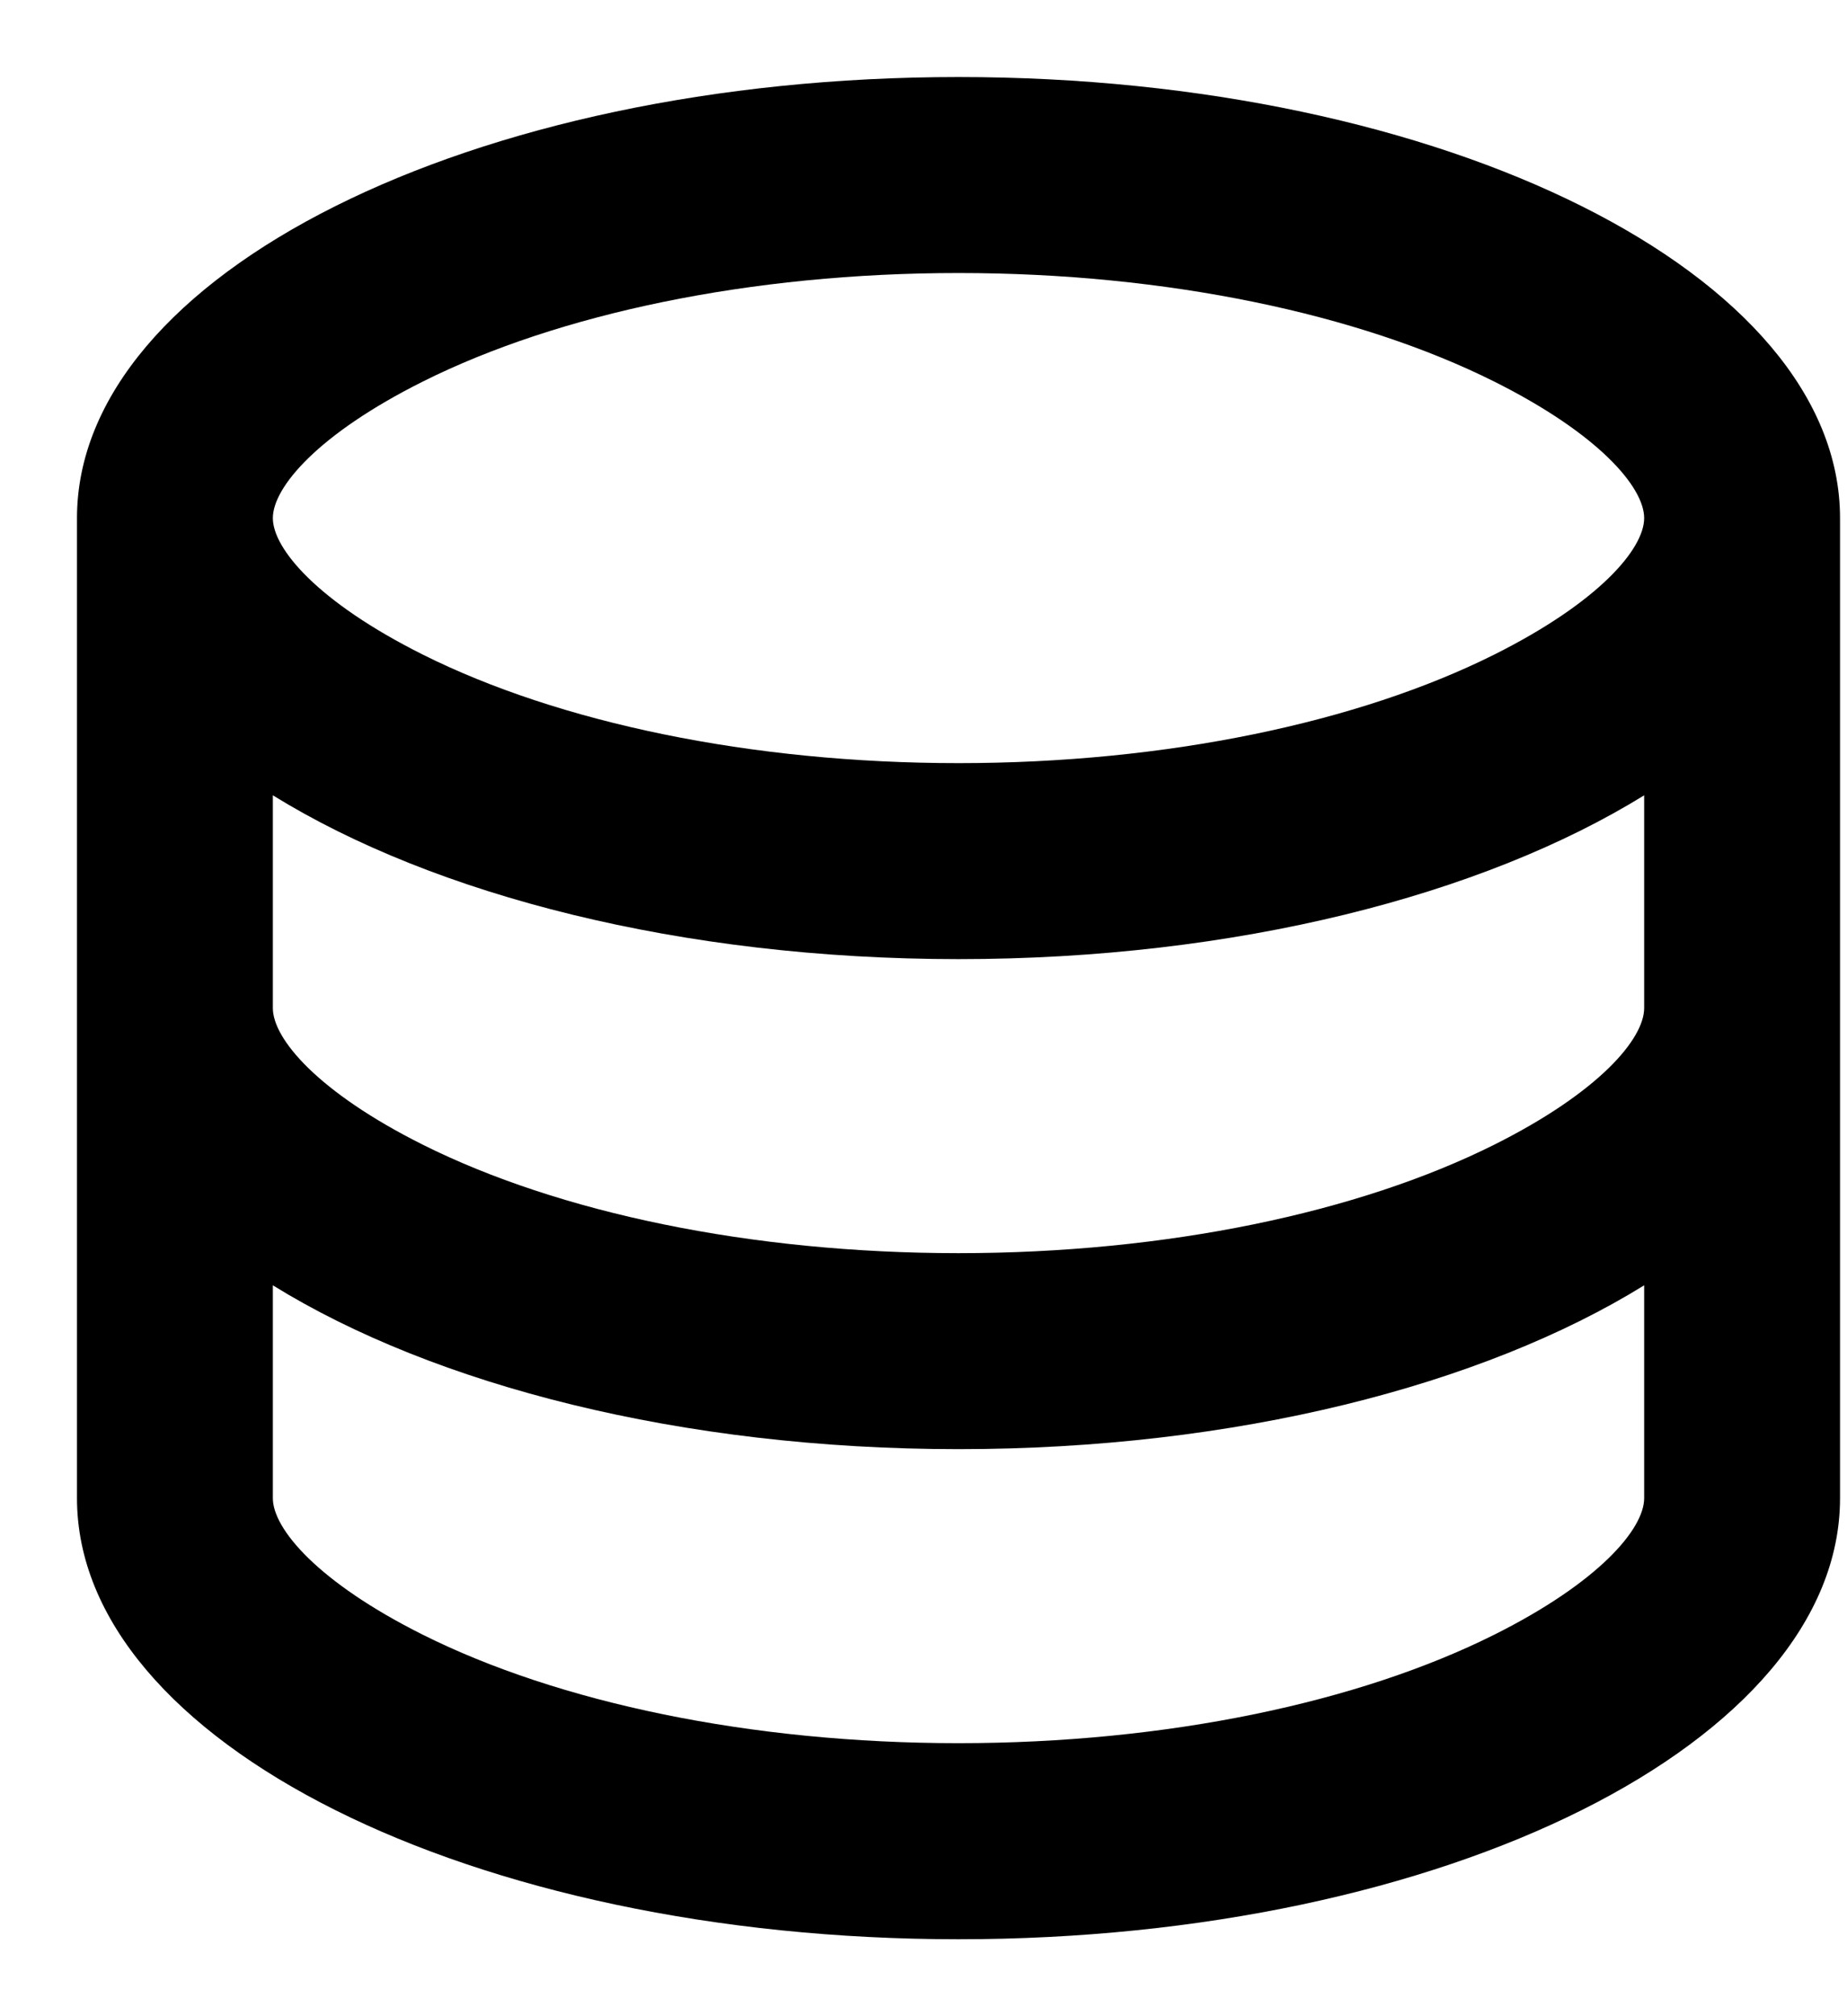 <svg width="22" height="24" viewBox="0 0 22 24" fill="none" xmlns="http://www.w3.org/2000/svg">
<path id="Vector" d="M3.25 12C3.25 12.366 3.788 13.002 5.036 13.626C6.65 14.433 8.94 14.917 11.417 14.917C13.894 14.917 16.184 14.433 17.798 13.626C19.046 13.002 19.584 12.366 19.584 12V9.467C17.659 10.657 14.716 11.417 11.417 11.417C8.119 11.417 5.175 10.657 3.25 9.467V12ZM19.584 15.3C17.659 16.49 14.716 17.25 11.417 17.25C8.119 17.25 5.175 16.49 3.25 15.3V17.834C3.25 18.199 3.788 18.835 5.036 19.459C6.65 20.266 8.94 20.75 11.417 20.75C13.894 20.75 16.184 20.266 17.798 19.459C19.046 18.835 19.584 18.199 19.584 17.834V15.3ZM0.917 17.834V6.167C0.917 3.268 5.618 0.917 11.417 0.917C17.216 0.917 21.917 3.268 21.917 6.167V17.834C21.917 20.733 17.216 23.084 11.417 23.084C5.618 23.084 0.917 20.733 0.917 17.834ZM11.417 9.084C13.894 9.084 16.184 8.599 17.798 7.792C19.046 7.168 19.584 6.533 19.584 6.167C19.584 5.801 19.046 5.166 17.798 4.542C16.184 3.735 13.894 3.25 11.417 3.25C8.94 3.25 6.65 3.735 5.036 4.542C3.788 5.166 3.25 5.801 3.25 6.167C3.25 6.533 3.788 7.168 5.036 7.792C6.65 8.599 8.94 9.084 11.417 9.084Z" fill="currentColor"/>
</svg>

